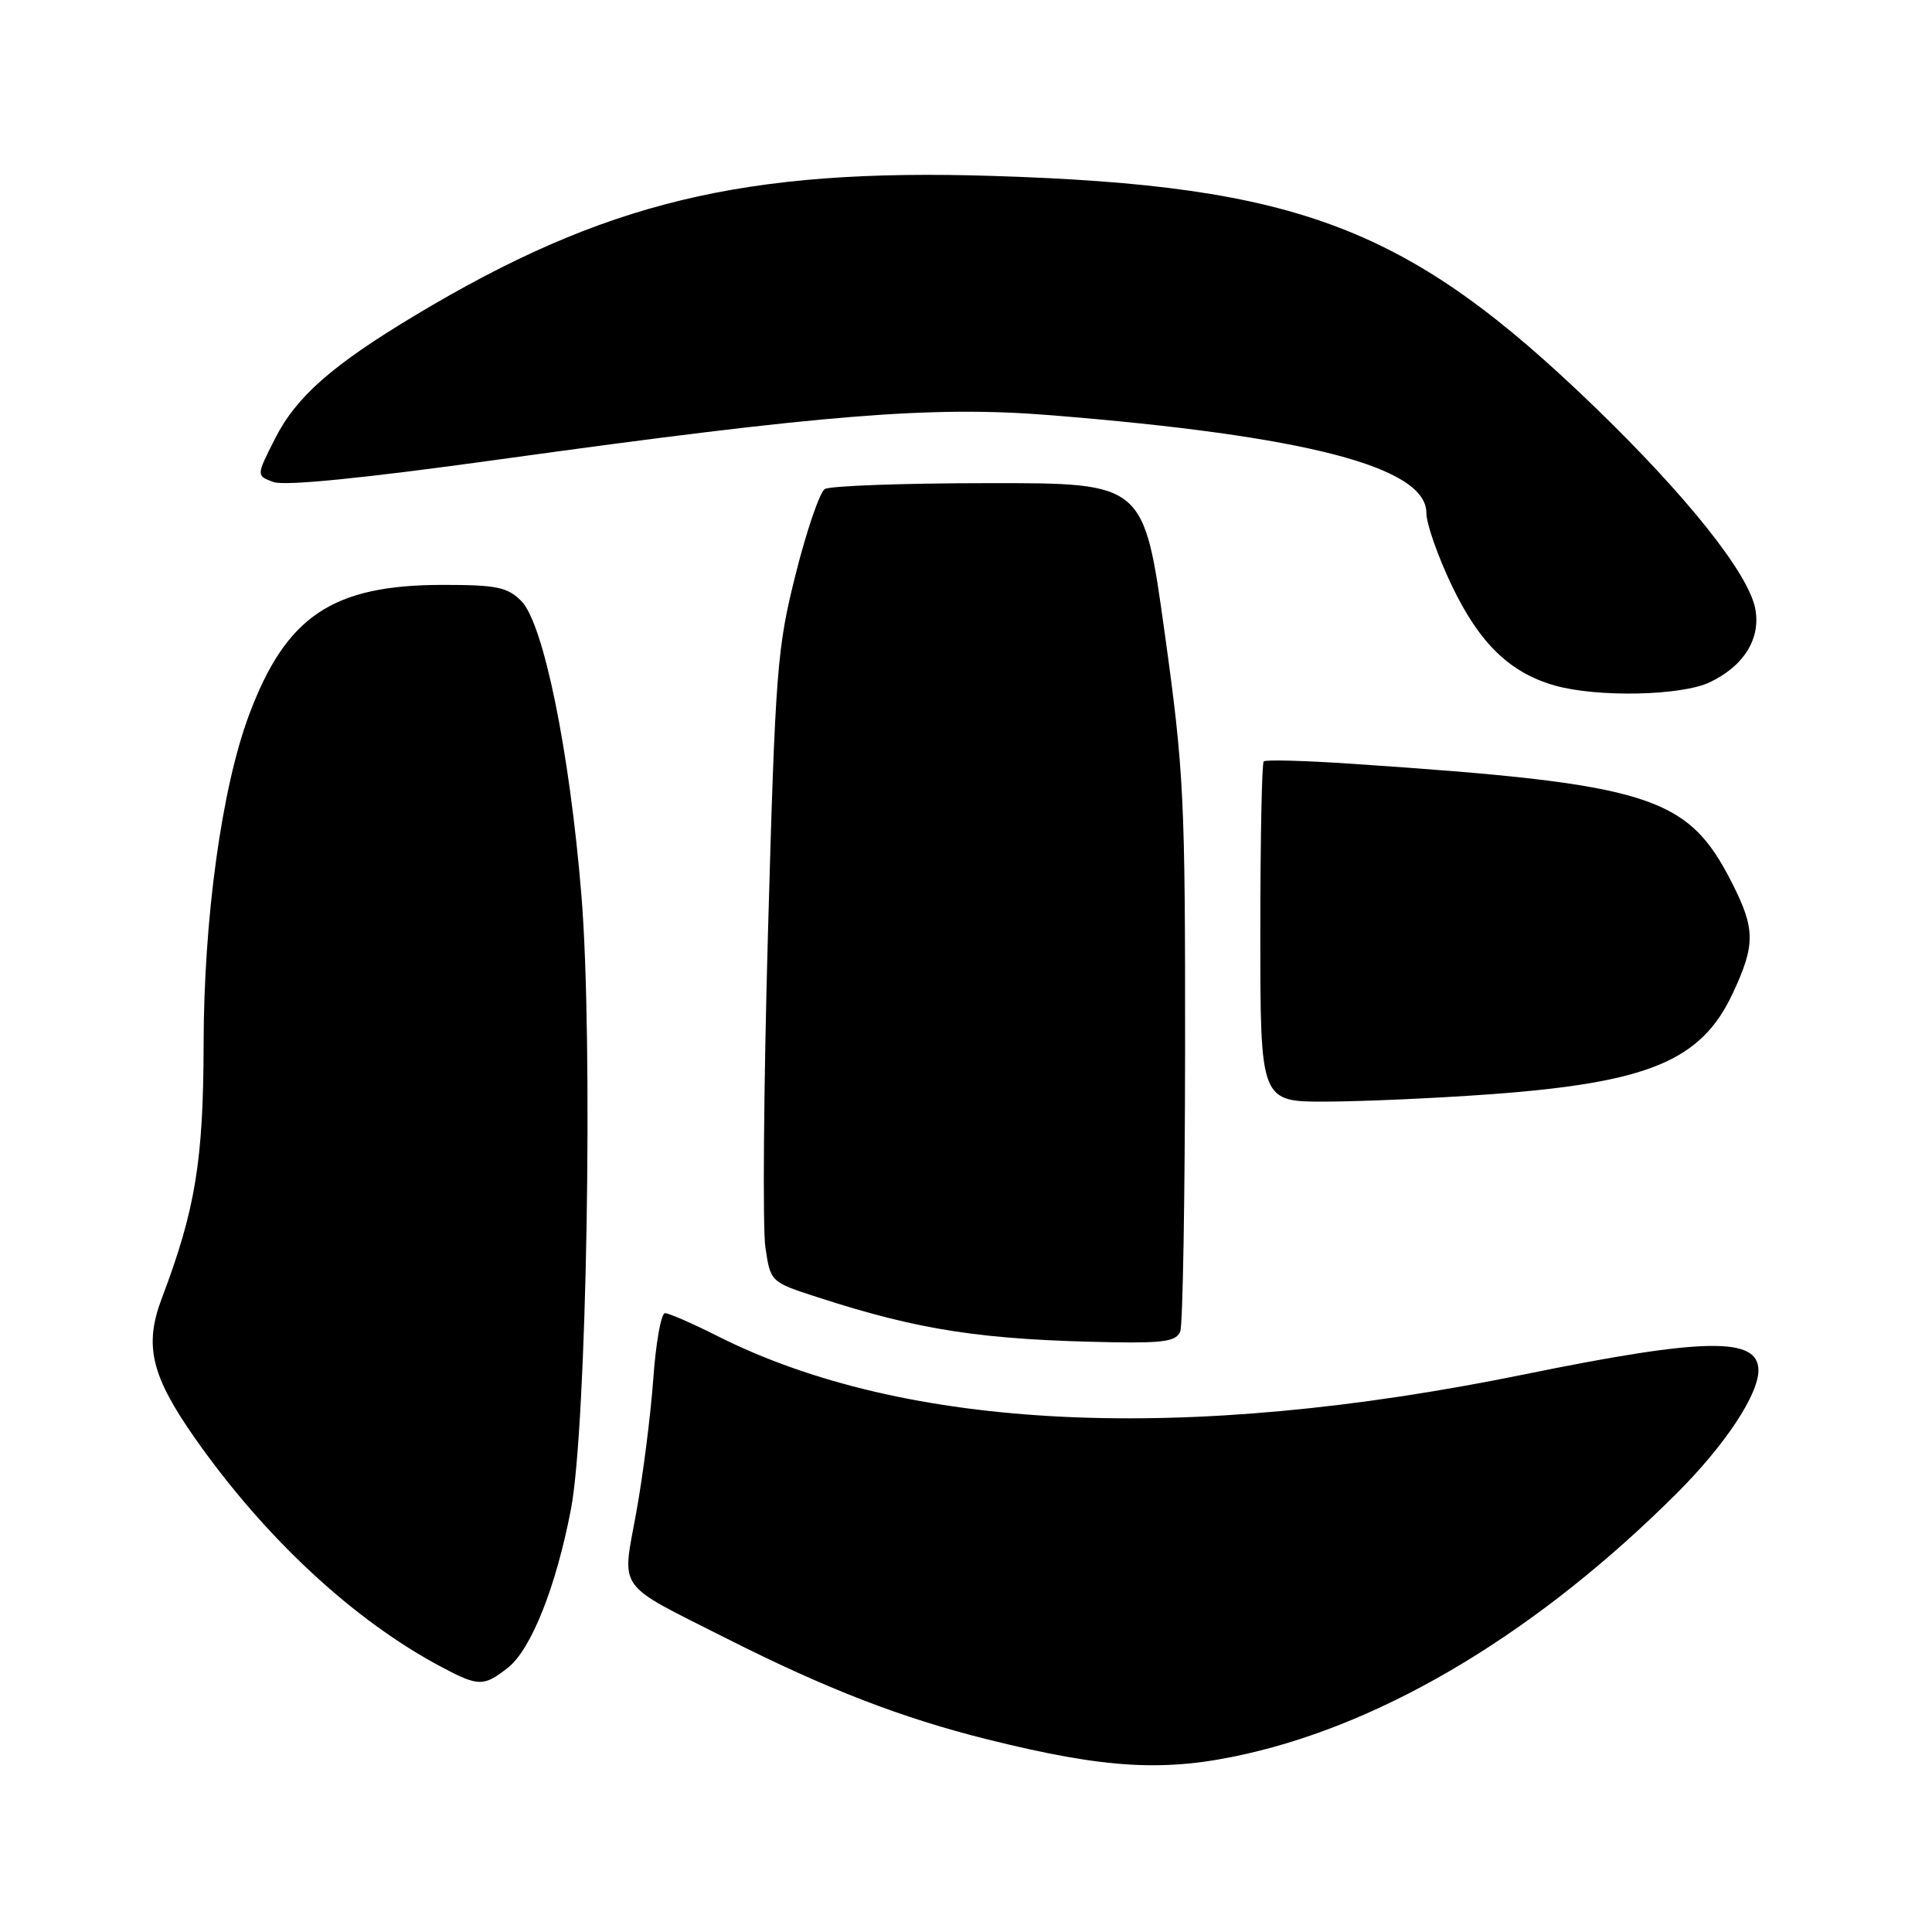 <?xml version="1.0" encoding="UTF-8" standalone="no"?>
<!DOCTYPE svg PUBLIC "-//W3C//DTD SVG 1.1//EN" "http://www.w3.org/Graphics/SVG/1.1/DTD/svg11.dtd" >
<svg xmlns="http://www.w3.org/2000/svg" xmlns:xlink="http://www.w3.org/1999/xlink" version="1.1" viewBox="0 0 256 256">
 <g >
 <path fill="currentColor"
d=" M 165.18 232.39 C 184.02 228.11 204.01 216.00 222.17 197.88 C 228.54 191.53 233.00 184.81 233.00 181.58 C 233.00 177.12 225.85 177.24 202.00 182.11 C 156.83 191.34 119.91 189.58 95.00 177.00 C 91.73 175.35 88.63 174.00 88.12 174.00 C 87.60 174.00 86.90 177.94 86.56 182.75 C 86.21 187.56 85.20 195.51 84.31 200.40 C 82.40 210.93 81.46 209.62 96.26 217.10 C 109.51 223.79 119.45 227.64 130.89 230.49 C 146.60 234.40 154.43 234.84 165.18 232.39 Z  M 67.30 220.98 C 70.38 218.56 73.68 210.27 75.65 200.00 C 77.75 189.07 78.62 137.93 77.04 118.62 C 75.48 99.56 72.01 82.57 69.07 79.63 C 67.25 77.80 65.78 77.50 58.72 77.50 C 44.05 77.50 37.90 81.62 32.99 94.76 C 29.39 104.38 27.00 121.69 26.98 138.35 C 26.95 153.82 25.89 160.29 21.43 172.06 C 19.07 178.31 20.03 182.30 25.89 190.65 C 35.14 203.82 46.91 214.74 58.49 220.88 C 63.41 223.50 64.09 223.50 67.30 220.98 Z  M 156.39 176.42 C 156.73 175.55 157.01 158.79 157.03 139.17 C 157.05 105.68 156.89 102.29 154.31 83.75 C 151.57 64.00 151.57 64.00 131.04 64.02 C 119.74 64.02 109.95 64.38 109.29 64.80 C 108.62 65.23 106.89 70.28 105.44 76.04 C 102.96 85.88 102.74 88.71 101.76 123.60 C 101.19 144.00 101.04 162.76 101.42 165.29 C 102.10 169.87 102.10 169.87 108.30 171.88 C 121.93 176.30 130.14 177.55 147.64 177.86 C 154.24 177.97 155.90 177.70 156.39 176.42 Z  M 197.40 145.00 C 218.48 143.46 225.43 140.56 229.61 131.60 C 232.61 125.16 232.59 123.10 229.51 117.01 C 223.63 105.41 218.75 103.88 179.20 101.21 C 172.98 100.79 167.69 100.64 167.45 100.89 C 167.20 101.13 167.00 111.38 167.00 123.67 C 167.00 146.00 167.00 146.00 175.75 145.97 C 180.56 145.95 190.31 145.52 197.40 145.00 Z  M 226.54 90.41 C 231.08 88.26 233.34 84.61 232.58 80.65 C 231.69 75.99 223.53 65.74 211.30 53.92 C 186.65 30.11 172.24 24.58 131.50 23.31 C 98.58 22.28 80.02 26.77 55.00 41.79 C 44.02 48.38 39.25 52.57 36.45 58.11 C 33.95 63.03 33.95 63.03 36.23 63.87 C 37.70 64.42 48.20 63.37 66.00 60.90 C 109.28 54.90 123.57 53.75 139.24 55.02 C 173.10 57.74 189.00 61.88 189.00 67.96 C 189.00 69.39 190.53 73.75 192.40 77.65 C 196.04 85.24 200.06 89.14 206.00 90.83 C 211.63 92.43 222.77 92.20 226.54 90.41 Z "/>
</g>
</svg>